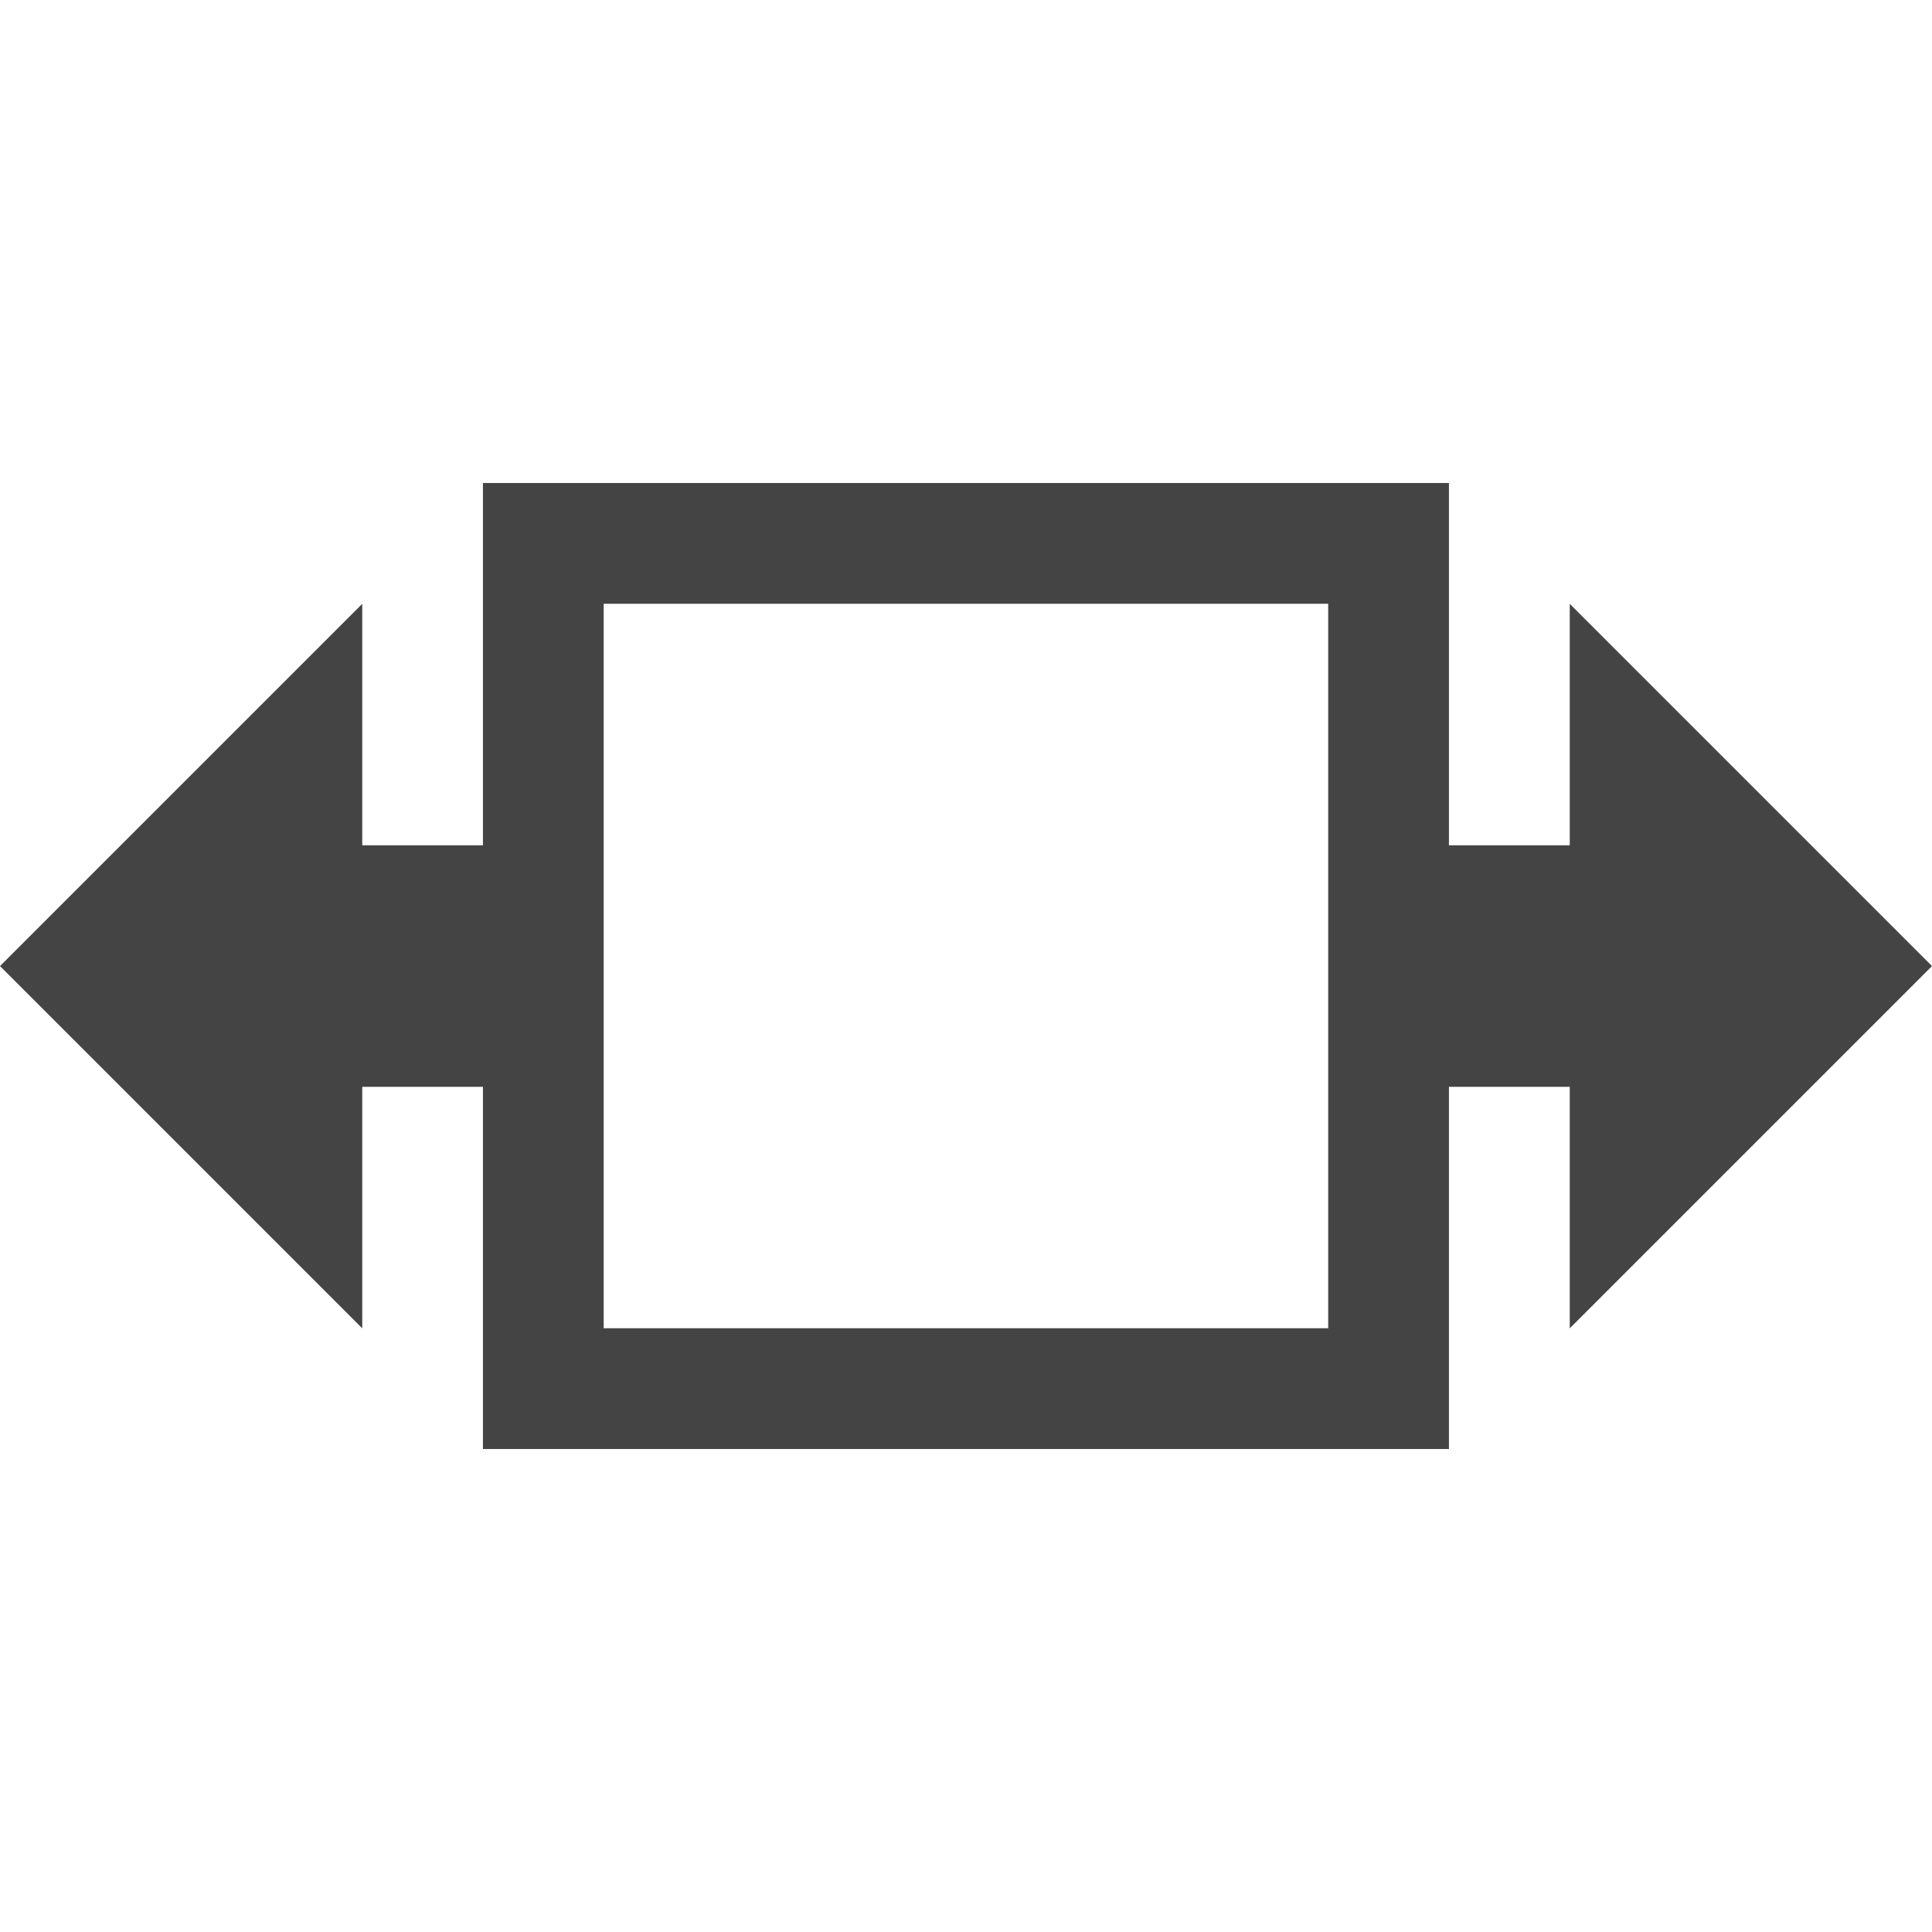 <?xml version="1.0" ?><svg enable-background="new 0 0 32 32" height="32px" id="svg2" version="1.1" viewBox="0 0 32 32" width="32px" xml:space="preserve" xmlns="http://www.w3.org/2000/svg" xmlns:cc="http://creativecommons.org/ns#" xmlns:dc="http://purl.org/dc/elements/1.1/" xmlns:inkscape="http://www.inkscape.org/namespaces/inkscape" xmlns:rdf="http://www.w3.org/1999/02/22-rdf-syntax-ns#" xmlns:sodipodi="http://sodipodi.sourceforge.net/DTD/sodipodi-0.dtd" xmlns:svg="http://www.w3.org/2000/svg"><g id="background"><rect fill="none" height="32" width="32" /></g><g id="size_x5F_width"><path d="M32,16.001l-6-6v4h-2.001V8h-16v6.001H6v-4l-6,6l6,6v-4h1.999V24h16v-5.999H26v4L32,16.001z M21.999,22h-12V10h12V22z" fill='#444'/></g></svg>